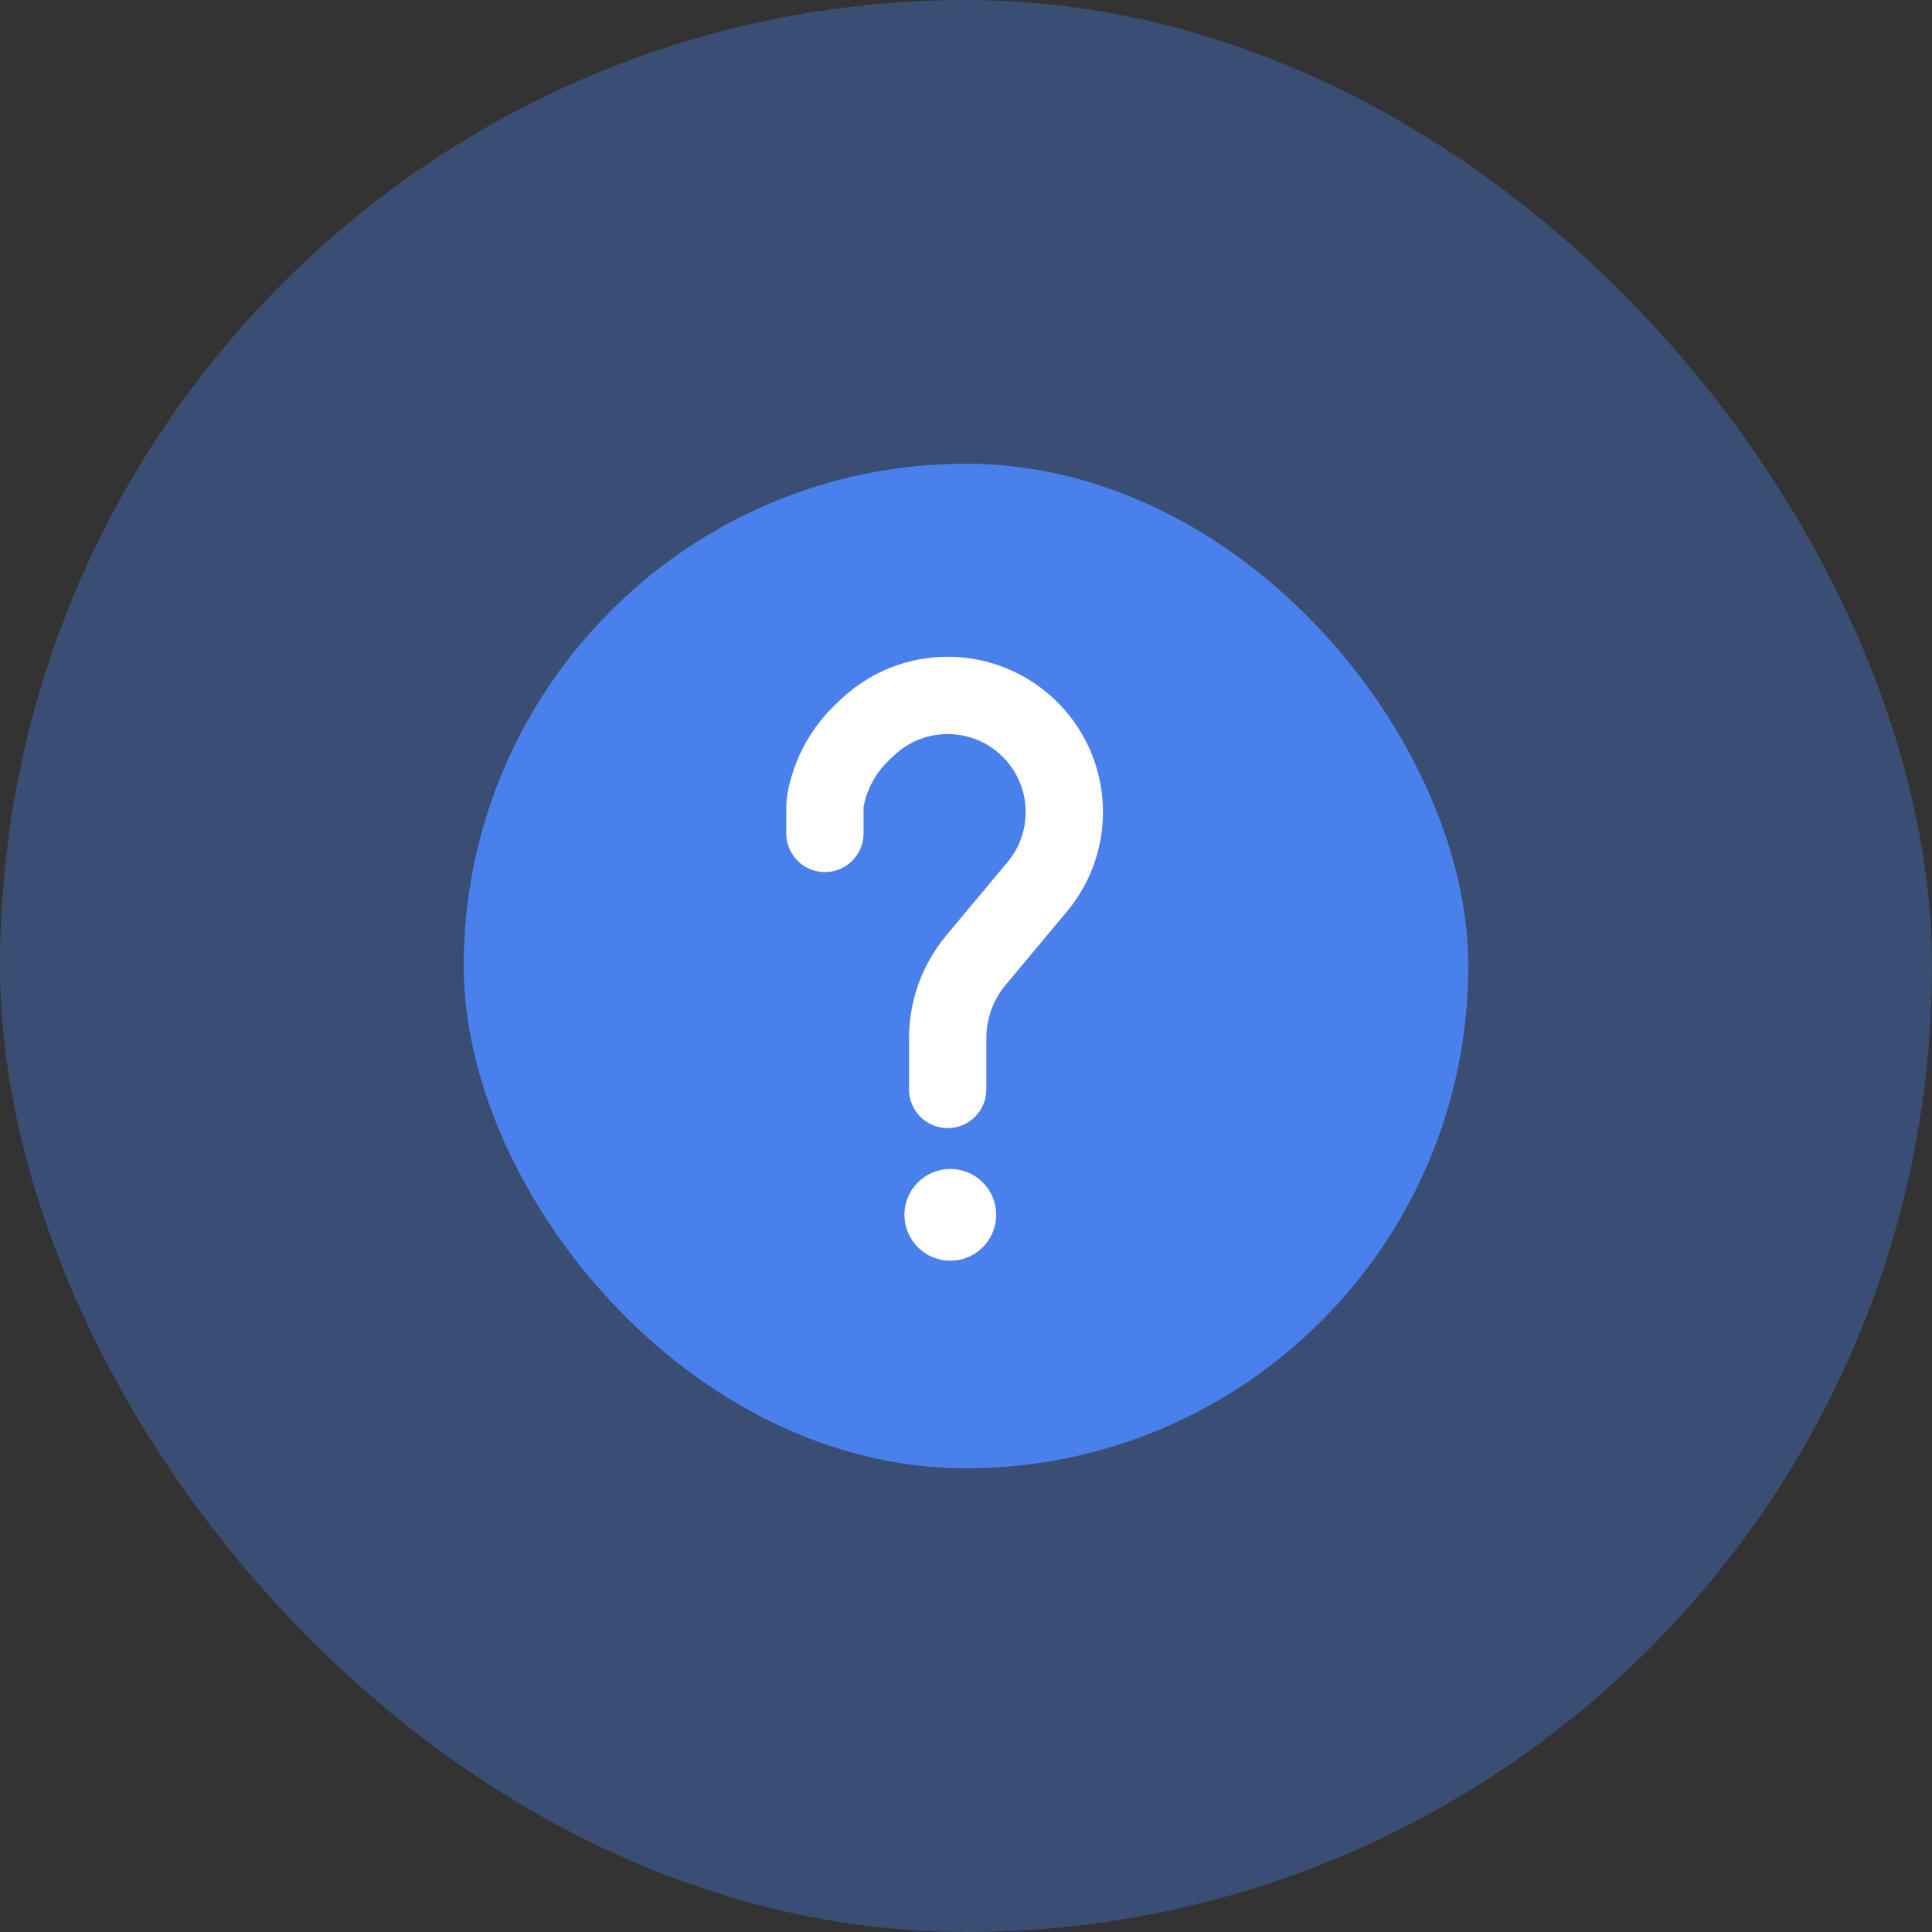 <svg width="50" height="50" viewBox="0 0 50 50" fill="none" xmlns="http://www.w3.org/2000/svg">
<rect x="0" y="0" width="50" height="50" fill="#333333" stroke="none"/>
<rect width="50" height="50" rx="25" fill="#4980EC" fill-opacity="0.34"/>
<rect x="12" y="12" width="26" height="26" rx="13" fill="#4980EC"/>
<path d="M24.526 28.195V26.867C24.526 26.13 24.785 25.415 25.258 24.849L26.843 22.951C27.86 21.733 27.761 19.934 26.614 18.836V18.836C25.446 17.718 23.605 17.718 22.438 18.836L22.302 18.965C21.82 19.427 21.492 20.036 21.367 20.692V20.692C21.355 20.755 21.349 20.819 21.349 20.882V21.569" stroke="white" stroke-width="2" stroke-linecap="round"/>
<circle cx="24.594" cy="31.44" r="1.187" fill="white"/>
</svg>
